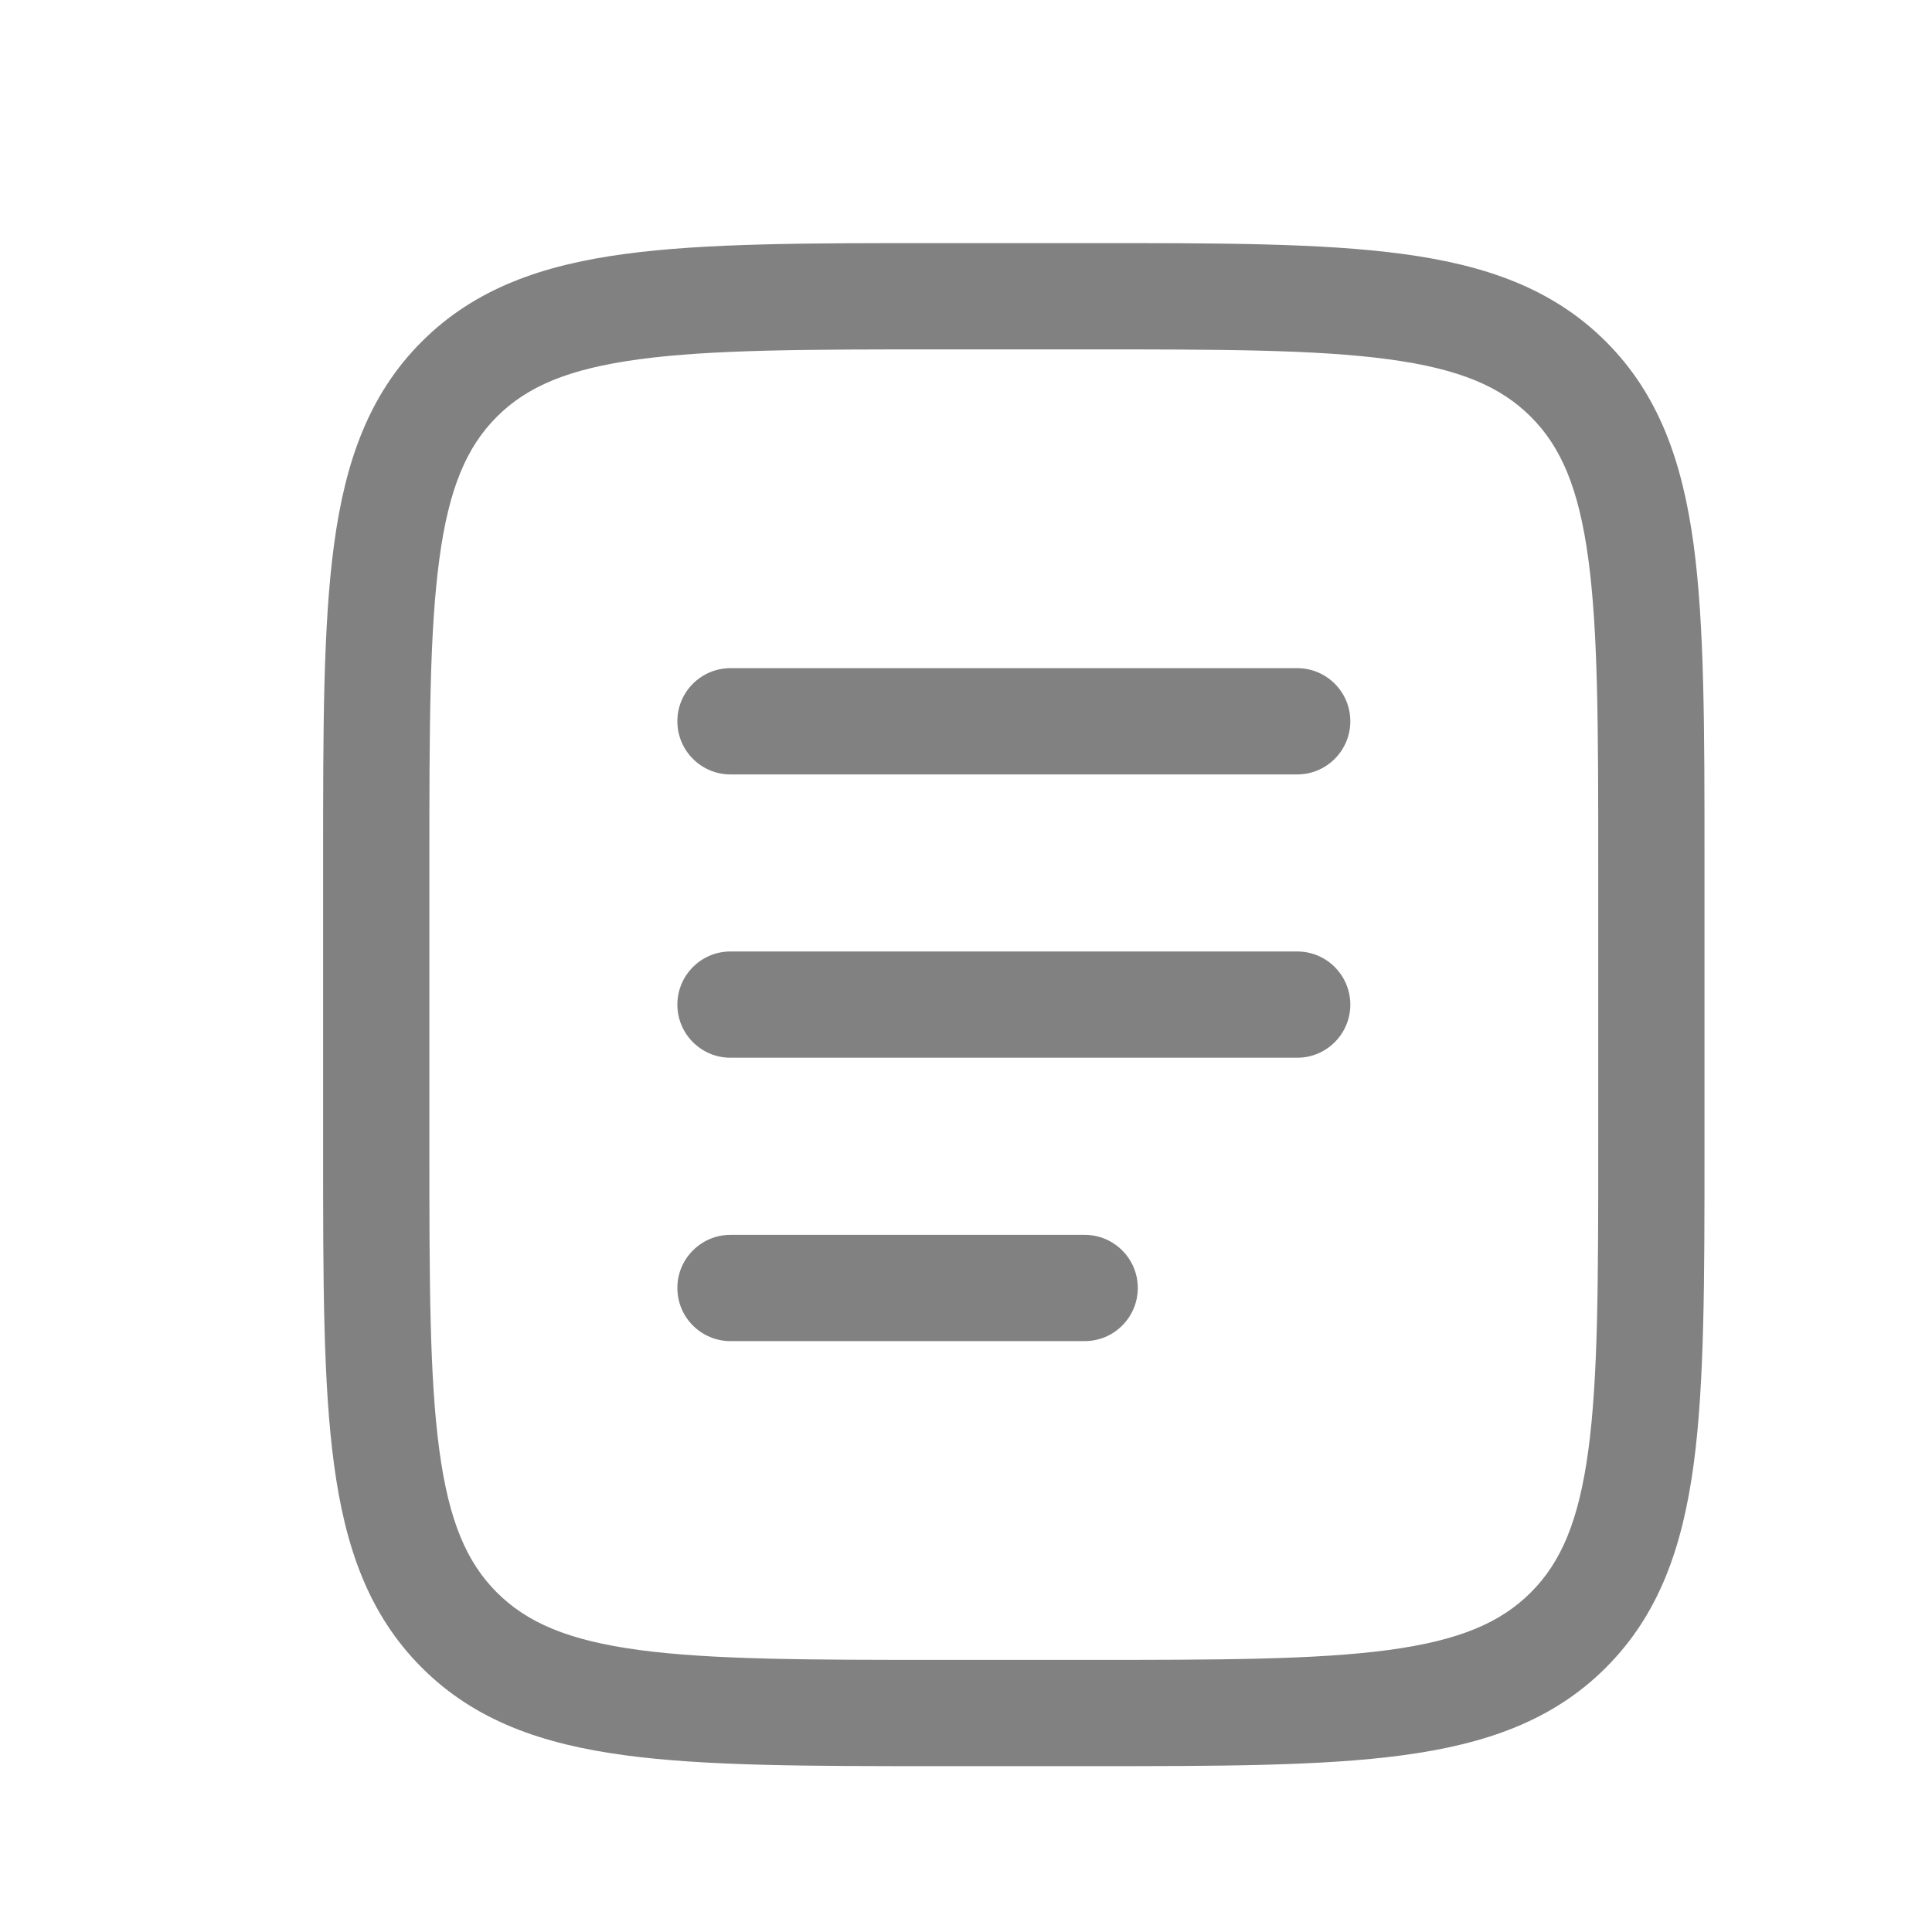 <svg width="25" height="25" viewBox="0 0 25 25" fill="none" xmlns="http://www.w3.org/2000/svg">
<g clip-path="url(#clip0_720_5331)">
<path fill-rule="evenodd" clip-rule="evenodd" d="M12.15 3.146H14.087C15.772 3.145 17.106 3.145 18.151 3.286C19.225 3.43 20.095 3.735 20.781 4.421C21.467 5.107 21.771 5.977 21.916 7.051C22.056 8.096 22.056 9.43 22.056 11.115V14.885C22.056 16.569 22.056 17.904 21.916 18.948C21.771 20.023 21.467 20.892 20.781 21.578C20.095 22.265 19.225 22.569 18.151 22.713C17.106 22.854 15.772 22.854 14.087 22.854H12.15C10.466 22.854 9.132 22.854 8.087 22.713C7.013 22.569 6.143 22.265 5.457 21.578C4.771 20.892 4.466 20.023 4.322 18.948C4.181 17.904 4.181 16.569 4.181 14.885V11.115C4.181 9.43 4.181 8.096 4.322 7.051C4.466 5.977 4.771 5.107 5.457 4.421C6.143 3.735 7.013 3.43 8.087 3.286C9.132 3.145 10.466 3.145 12.15 3.146ZM8.271 4.649C7.348 4.773 6.817 5.005 6.429 5.393C6.041 5.781 5.809 6.312 5.685 7.235C5.558 8.177 5.556 9.418 5.556 11.166V14.833C5.556 16.581 5.558 17.823 5.685 18.765C5.809 19.687 6.041 20.218 6.429 20.606C6.817 20.994 7.348 21.227 8.271 21.351C9.213 21.477 10.454 21.479 12.202 21.479H14.036C15.784 21.479 17.025 21.477 17.967 21.351C18.89 21.227 19.421 20.994 19.809 20.606C20.197 20.218 20.429 19.687 20.553 18.765C20.68 17.823 20.681 16.581 20.681 14.833V11.166C20.681 9.418 20.68 8.177 20.553 7.235C20.429 6.312 20.197 5.781 19.809 5.393C19.421 5.005 18.89 4.773 17.967 4.649C17.025 4.522 15.784 4.521 14.036 4.521H12.202C10.454 4.521 9.213 4.522 8.271 4.649ZM8.765 9.333C8.765 8.953 9.073 8.646 9.452 8.646H16.786C17.165 8.646 17.473 8.953 17.473 9.333C17.473 9.713 17.165 10.021 16.786 10.021H9.452C9.073 10.021 8.765 9.713 8.765 9.333ZM8.765 13C8.765 12.62 9.073 12.312 9.452 12.312H16.786C17.165 12.312 17.473 12.62 17.473 13C17.473 13.379 17.165 13.687 16.786 13.687H9.452C9.073 13.687 8.765 13.379 8.765 13ZM8.765 16.666C8.765 16.287 9.073 15.979 9.452 15.979H14.036C14.415 15.979 14.723 16.287 14.723 16.666C14.723 17.046 14.415 17.354 14.036 17.354H9.452C9.073 17.354 8.765 17.046 8.765 16.666Z" fill="#818181"/>
</g>
<defs>
<clipPath id="clip0_720_5331">
<rect width="24" height="24" fill="white" transform="translate(0.983 0.576)"/>
</clipPath>
</defs>
</svg>
